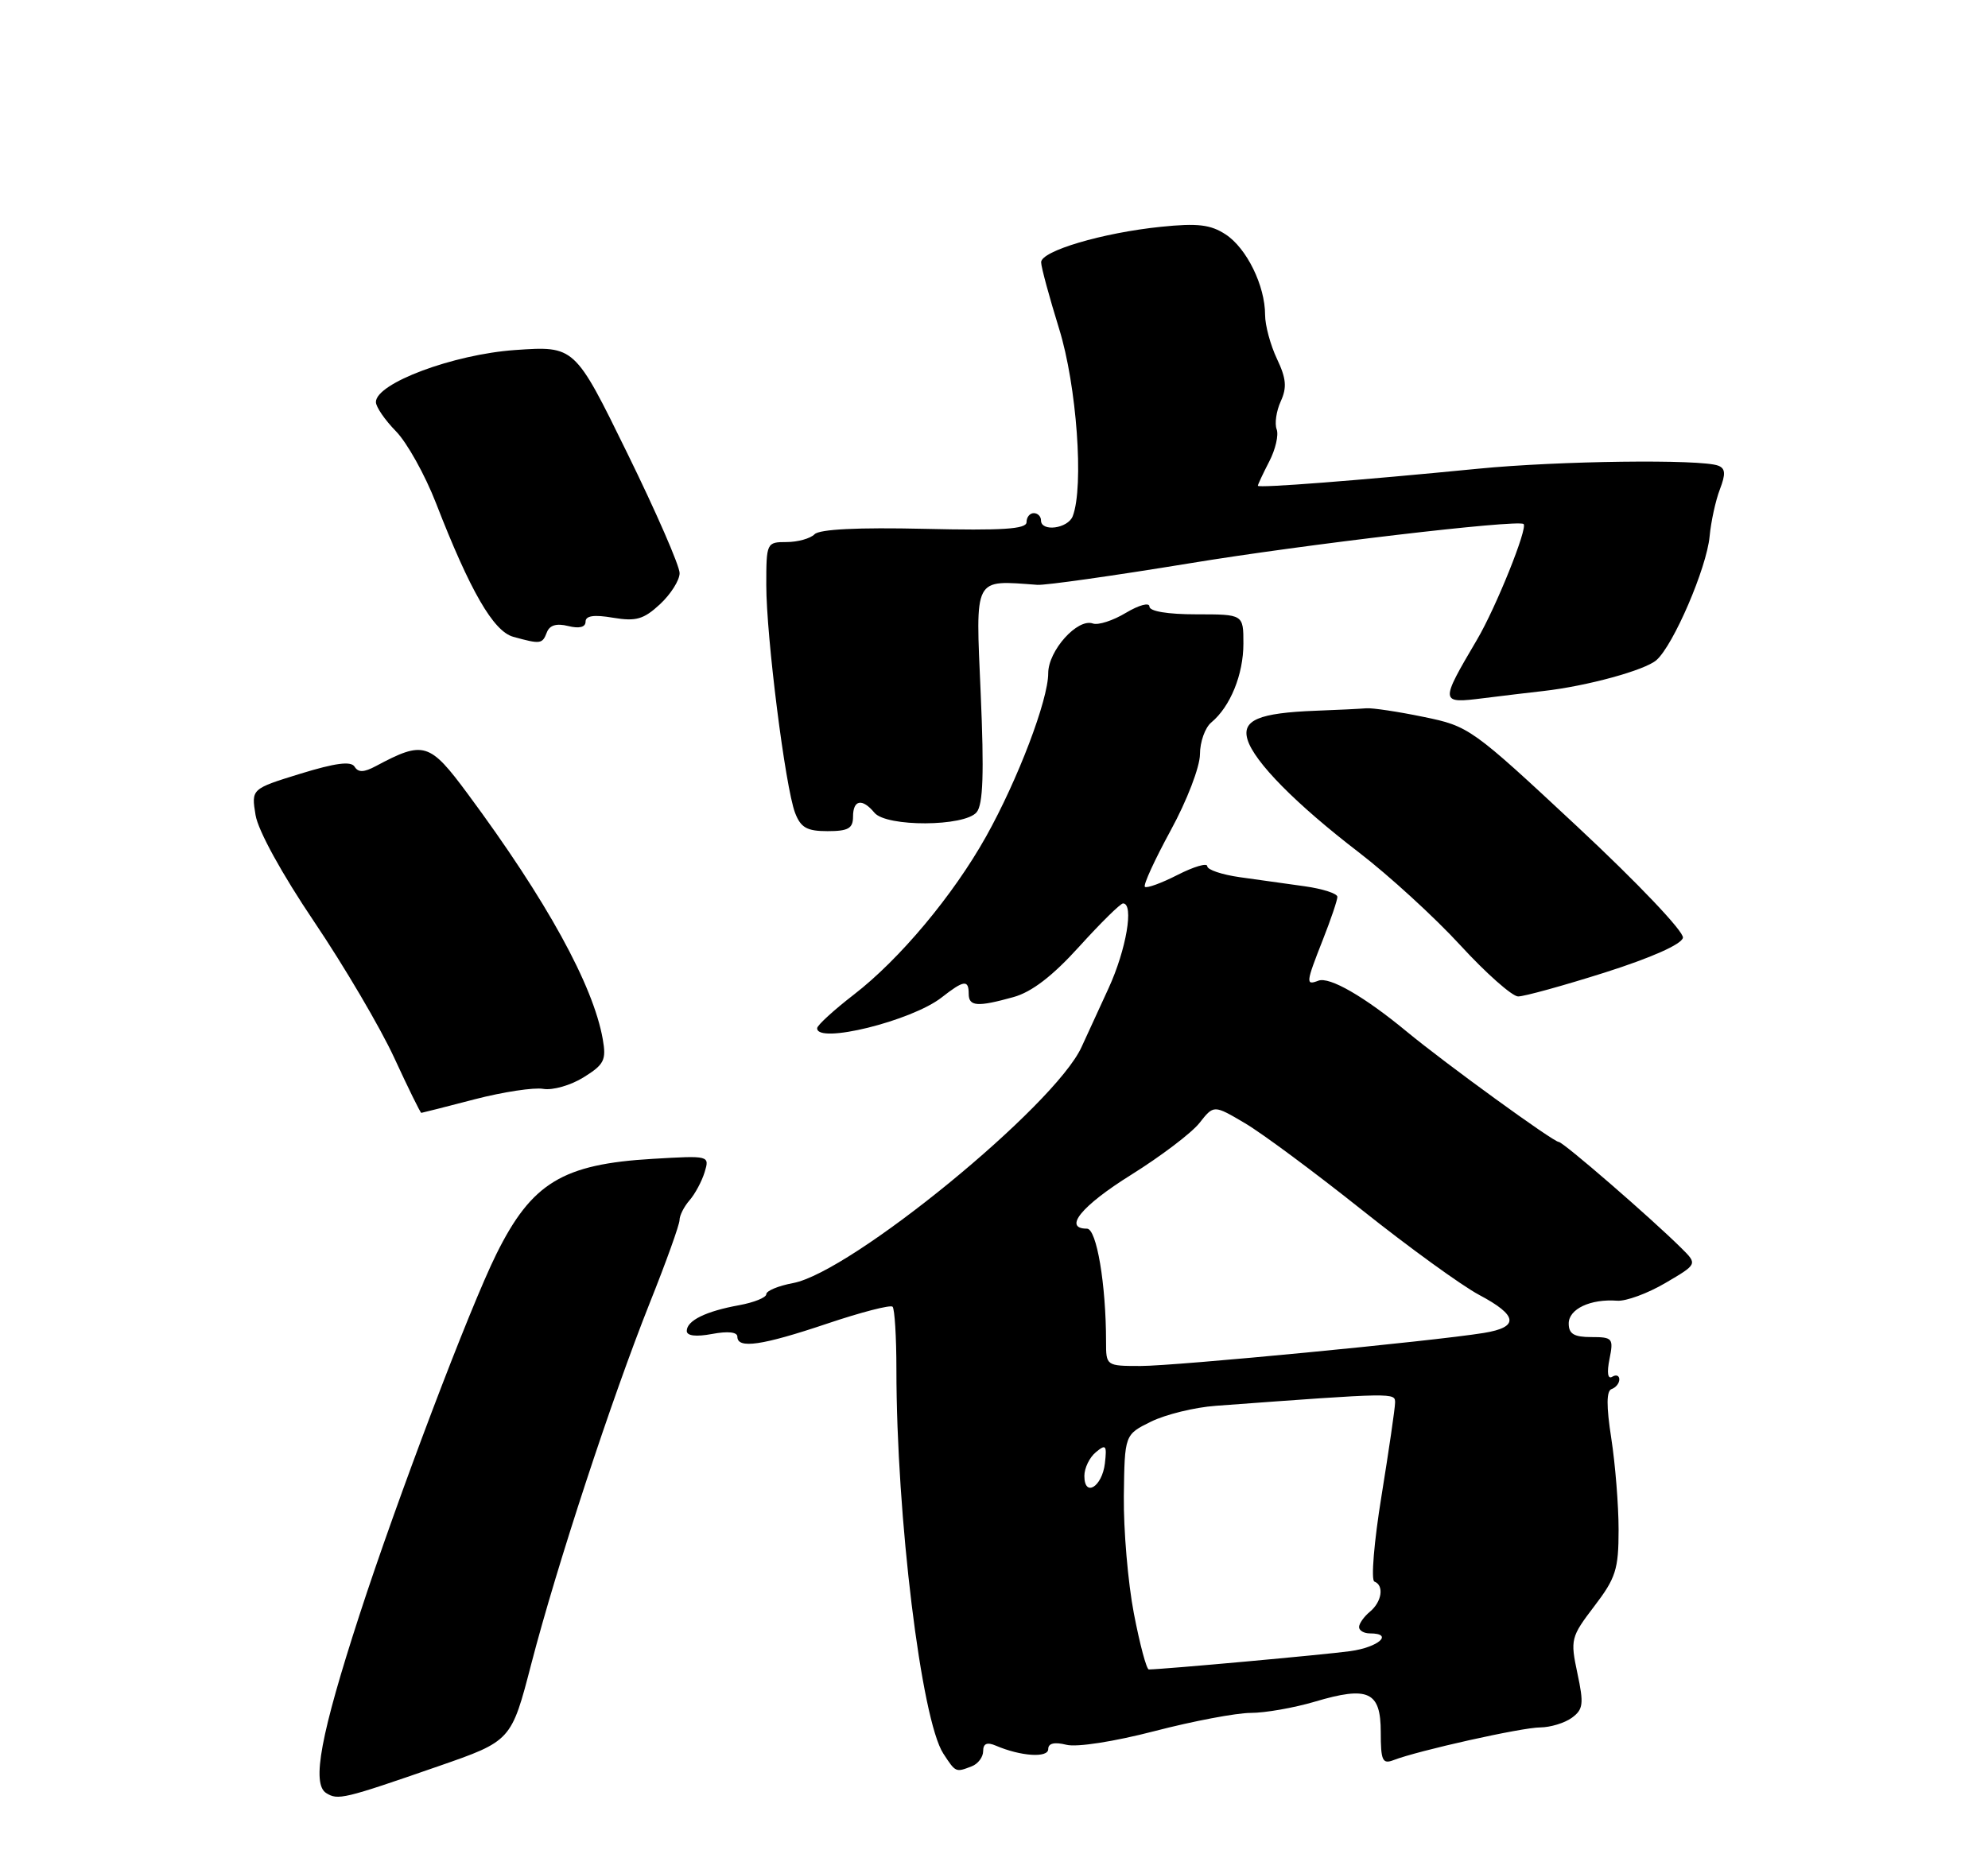 <?xml version="1.0" encoding="UTF-8" standalone="no"?>
<!DOCTYPE svg PUBLIC "-//W3C//DTD SVG 1.1//EN" "http://www.w3.org/Graphics/SVG/1.1/DTD/svg11.dtd" >
<svg xmlns="http://www.w3.org/2000/svg" xmlns:xlink="http://www.w3.org/1999/xlink" version="1.1" viewBox="0 0 275 256">
 <g >
 <path fill="currentColor"
d=" M 60.61 244.39 C 70.73 240.88 70.73 240.88 73.50 230.19 C 77.03 216.61 84.62 193.49 89.90 180.23 C 92.16 174.58 94.00 169.44 94.00 168.81 C 94.00 168.18 94.62 166.95 95.38 166.08 C 96.14 165.21 97.08 163.46 97.47 162.19 C 98.17 159.88 98.15 159.88 90.30 160.34 C 77.82 161.07 73.55 163.66 68.67 173.50 C 64.98 180.92 54.89 207.54 49.71 223.50 C 44.36 239.97 43.08 246.81 45.12 248.09 C 46.75 249.11 47.49 248.94 60.61 244.39 Z  M 134.42 244.39 C 135.29 244.06 136.00 243.11 136.00 242.29 C 136.00 241.24 136.53 241.01 137.75 241.53 C 141.20 243.01 145.00 243.26 145.00 242.01 C 145.00 241.20 145.86 241.00 147.51 241.41 C 148.95 241.78 154.12 240.97 159.71 239.52 C 165.05 238.13 171.04 237.00 173.02 237.00 C 175.01 237.00 178.99 236.30 181.87 235.45 C 189.29 233.24 191.00 234.04 191.00 239.67 C 191.00 243.59 191.24 244.12 192.75 243.54 C 196.15 242.22 210.53 239.01 213.06 239.01 C 214.47 239.00 216.43 238.40 217.43 237.68 C 219.01 236.52 219.11 235.76 218.20 231.51 C 217.21 226.84 217.29 226.50 220.53 222.25 C 223.51 218.35 223.90 217.14 223.90 211.67 C 223.90 208.28 223.44 202.58 222.89 199.02 C 222.19 194.51 222.21 192.43 222.94 192.19 C 223.52 191.99 224.00 191.39 224.00 190.86 C 224.00 190.32 223.56 190.16 223.02 190.49 C 222.40 190.87 222.26 189.94 222.64 188.05 C 223.22 185.17 223.08 185.00 220.12 185.00 C 217.73 185.00 217.00 184.56 217.00 183.12 C 217.00 181.11 220.02 179.69 223.71 179.97 C 224.92 180.06 227.92 178.96 230.37 177.52 C 234.82 174.91 234.82 174.91 232.60 172.71 C 228.39 168.53 216.23 158.00 215.62 158.00 C 214.88 158.00 199.98 147.18 194.59 142.73 C 188.74 137.89 183.90 135.10 182.37 135.69 C 180.59 136.37 180.63 136.02 183.00 130.00 C 184.10 127.21 185.00 124.55 185.00 124.09 C 185.00 123.63 182.97 122.98 180.50 122.63 C 178.03 122.28 173.97 121.72 171.50 121.37 C 169.03 121.02 167.00 120.34 167.00 119.85 C 167.00 119.36 165.16 119.90 162.90 121.05 C 160.65 122.20 158.61 122.94 158.37 122.70 C 158.12 122.46 159.74 118.94 161.95 114.88 C 164.19 110.78 165.98 106.11 165.99 104.37 C 165.99 102.65 166.70 100.66 167.57 99.95 C 170.19 97.77 172.00 93.32 172.00 89.05 C 172.00 85.00 172.00 85.00 165.50 85.00 C 161.51 85.00 159.00 84.58 159.00 83.92 C 159.00 83.32 157.54 83.72 155.75 84.79 C 153.96 85.87 151.91 86.53 151.18 86.27 C 149.06 85.50 145.00 90.02 145.00 93.15 C 145.00 96.84 140.80 107.88 136.40 115.75 C 131.85 123.88 124.45 132.73 118.11 137.62 C 115.35 139.75 113.07 141.84 113.04 142.25 C 112.91 144.52 126.13 141.26 130.27 138.00 C 133.32 135.61 134.00 135.51 134.00 137.50 C 134.00 139.26 135.19 139.35 140.19 137.96 C 142.72 137.26 145.60 135.05 149.29 130.97 C 152.26 127.69 154.99 125.00 155.35 125.00 C 156.89 125.00 155.80 131.40 153.35 136.73 C 151.89 139.90 150.21 143.57 149.61 144.87 C 145.90 153.00 117.77 176.01 109.70 177.53 C 107.67 177.91 106.00 178.60 106.00 179.07 C 106.00 179.53 104.31 180.21 102.25 180.59 C 97.65 181.42 95.00 182.72 95.00 184.15 C 95.00 184.83 96.26 184.99 98.50 184.57 C 100.69 184.16 102.00 184.30 102.00 184.95 C 102.00 186.67 105.41 186.17 114.42 183.14 C 119.11 181.56 123.18 180.51 123.47 180.80 C 123.76 181.10 124.00 184.99 124.00 189.47 C 124.00 209.83 127.44 237.96 130.49 242.63 C 132.21 245.26 132.19 245.25 134.42 244.39 Z  M 65.66 152.10 C 69.60 151.08 73.88 150.43 75.16 150.66 C 76.45 150.88 78.95 150.17 80.73 149.06 C 83.58 147.29 83.89 146.67 83.38 143.78 C 82.06 136.30 75.61 124.57 64.71 109.85 C 59.42 102.70 58.62 102.46 52.01 105.99 C 50.35 106.88 49.56 106.91 49.05 106.08 C 48.55 105.28 46.41 105.56 41.56 107.05 C 34.76 109.15 34.76 109.15 35.35 112.77 C 35.70 114.92 38.99 120.91 43.47 127.55 C 47.61 133.69 52.59 142.15 54.53 146.35 C 56.47 150.56 58.16 153.99 58.28 153.98 C 58.40 153.97 61.72 153.13 65.66 152.10 Z  M 222.00 134.56 C 228.44 132.51 232.61 130.66 232.80 129.75 C 232.96 128.92 226.62 122.24 218.21 114.39 C 203.57 100.73 203.21 100.48 196.91 99.19 C 193.38 98.46 189.82 97.93 189.00 98.00 C 188.18 98.07 185.03 98.23 182.00 98.34 C 174.13 98.64 171.76 99.64 172.57 102.33 C 173.49 105.41 179.28 111.27 188.00 117.96 C 192.12 121.13 198.43 126.89 202.00 130.78 C 205.57 134.67 209.18 137.86 210.00 137.87 C 210.82 137.88 216.22 136.39 222.00 134.56 Z  M 118.00 113.00 C 118.00 110.65 119.27 110.41 120.96 112.45 C 122.61 114.44 133.44 114.39 135.10 112.38 C 135.99 111.30 136.14 107.02 135.66 95.96 C 134.95 79.58 134.59 80.28 143.50 80.92 C 144.60 81.00 154.05 79.66 164.50 77.95 C 180.32 75.34 209.84 71.87 210.75 72.50 C 211.40 72.95 206.95 84.04 204.32 88.50 C 199.15 97.28 199.16 97.36 205.23 96.60 C 208.13 96.24 211.85 95.79 213.50 95.61 C 219.52 94.93 227.54 92.74 229.14 91.33 C 231.49 89.26 236.08 78.59 236.49 74.22 C 236.68 72.17 237.32 69.25 237.91 67.71 C 238.73 65.58 238.68 64.81 237.68 64.43 C 235.29 63.51 215.59 63.76 204.50 64.85 C 188.02 66.47 174.00 67.56 174.00 67.21 C 174.00 67.04 174.71 65.53 175.57 63.86 C 176.44 62.19 176.90 60.18 176.60 59.40 C 176.30 58.62 176.55 56.88 177.16 55.54 C 178.04 53.62 177.93 52.36 176.64 49.65 C 175.74 47.75 175.00 45.01 175.00 43.57 C 175.00 39.54 172.46 34.35 169.55 32.44 C 167.46 31.07 165.68 30.86 160.60 31.38 C 152.50 32.21 144.00 34.73 144.02 36.29 C 144.02 36.95 145.15 41.10 146.51 45.50 C 148.94 53.32 149.96 67.34 148.39 71.42 C 147.73 73.14 144.00 73.63 144.00 72.00 C 144.00 71.45 143.55 71.00 143.00 71.00 C 142.45 71.00 142.00 71.56 142.00 72.25 C 142.00 73.21 138.69 73.42 127.88 73.17 C 118.69 72.96 113.38 73.22 112.68 73.92 C 112.08 74.52 110.34 75.00 108.80 75.00 C 106.05 75.00 106.00 75.10 106.00 80.95 C 106.00 88.10 108.63 108.90 109.98 112.46 C 110.77 114.52 111.62 115.00 114.48 115.00 C 117.33 115.00 118.00 114.62 118.00 113.00 Z  M 75.64 87.51 C 76.02 86.50 76.98 86.21 78.60 86.62 C 80.13 87.00 81.00 86.78 81.00 86.02 C 81.00 85.19 82.16 85.02 84.80 85.47 C 87.98 86.00 89.03 85.70 91.30 83.60 C 92.78 82.22 94.01 80.29 94.01 79.30 C 94.02 78.31 90.76 70.83 86.76 62.68 C 79.50 47.86 79.50 47.86 71.26 48.43 C 62.70 49.03 52.00 53.03 52.00 55.63 C 52.00 56.30 53.25 58.12 54.77 59.67 C 56.30 61.23 58.79 65.70 60.31 69.61 C 65.03 81.77 68.25 87.35 71.00 88.11 C 74.77 89.15 75.02 89.12 75.64 87.51 Z  M 156.85 223.25 C 156.03 218.99 155.41 211.68 155.46 207.00 C 155.57 198.50 155.57 198.50 159.22 196.70 C 161.23 195.71 165.26 194.72 168.18 194.51 C 193.15 192.67 193.00 192.68 192.98 194.10 C 192.97 194.87 192.12 200.68 191.10 207.00 C 190.07 213.32 189.63 218.65 190.12 218.83 C 191.49 219.35 191.16 221.63 189.50 223.00 C 188.68 223.68 188.00 224.64 188.00 225.12 C 188.00 225.61 188.68 226.00 189.50 226.00 C 192.85 226.00 190.71 227.92 186.75 228.46 C 183.29 228.94 161.05 230.96 158.92 230.99 C 158.60 231.00 157.67 227.51 156.85 223.25 Z  M 150.00 204.21 C 150.00 203.13 150.71 201.65 151.59 200.93 C 152.98 199.77 153.13 199.96 152.84 202.48 C 152.45 205.74 150.00 207.23 150.00 204.21 Z  M 153.00 185.65 C 153.00 177.72 151.70 170.00 150.36 170.00 C 147.01 170.00 149.61 166.83 156.47 162.55 C 160.57 159.99 164.83 156.76 165.92 155.38 C 167.90 152.86 167.90 152.86 172.20 155.40 C 174.57 156.79 181.84 162.19 188.37 167.39 C 194.90 172.59 202.21 177.89 204.62 179.17 C 209.99 182.02 210.18 183.63 205.25 184.43 C 198.23 185.57 162.61 189.00 157.79 189.00 C 153.02 189.00 153.00 188.98 153.00 185.65 Z "/>
</g>
</svg>
